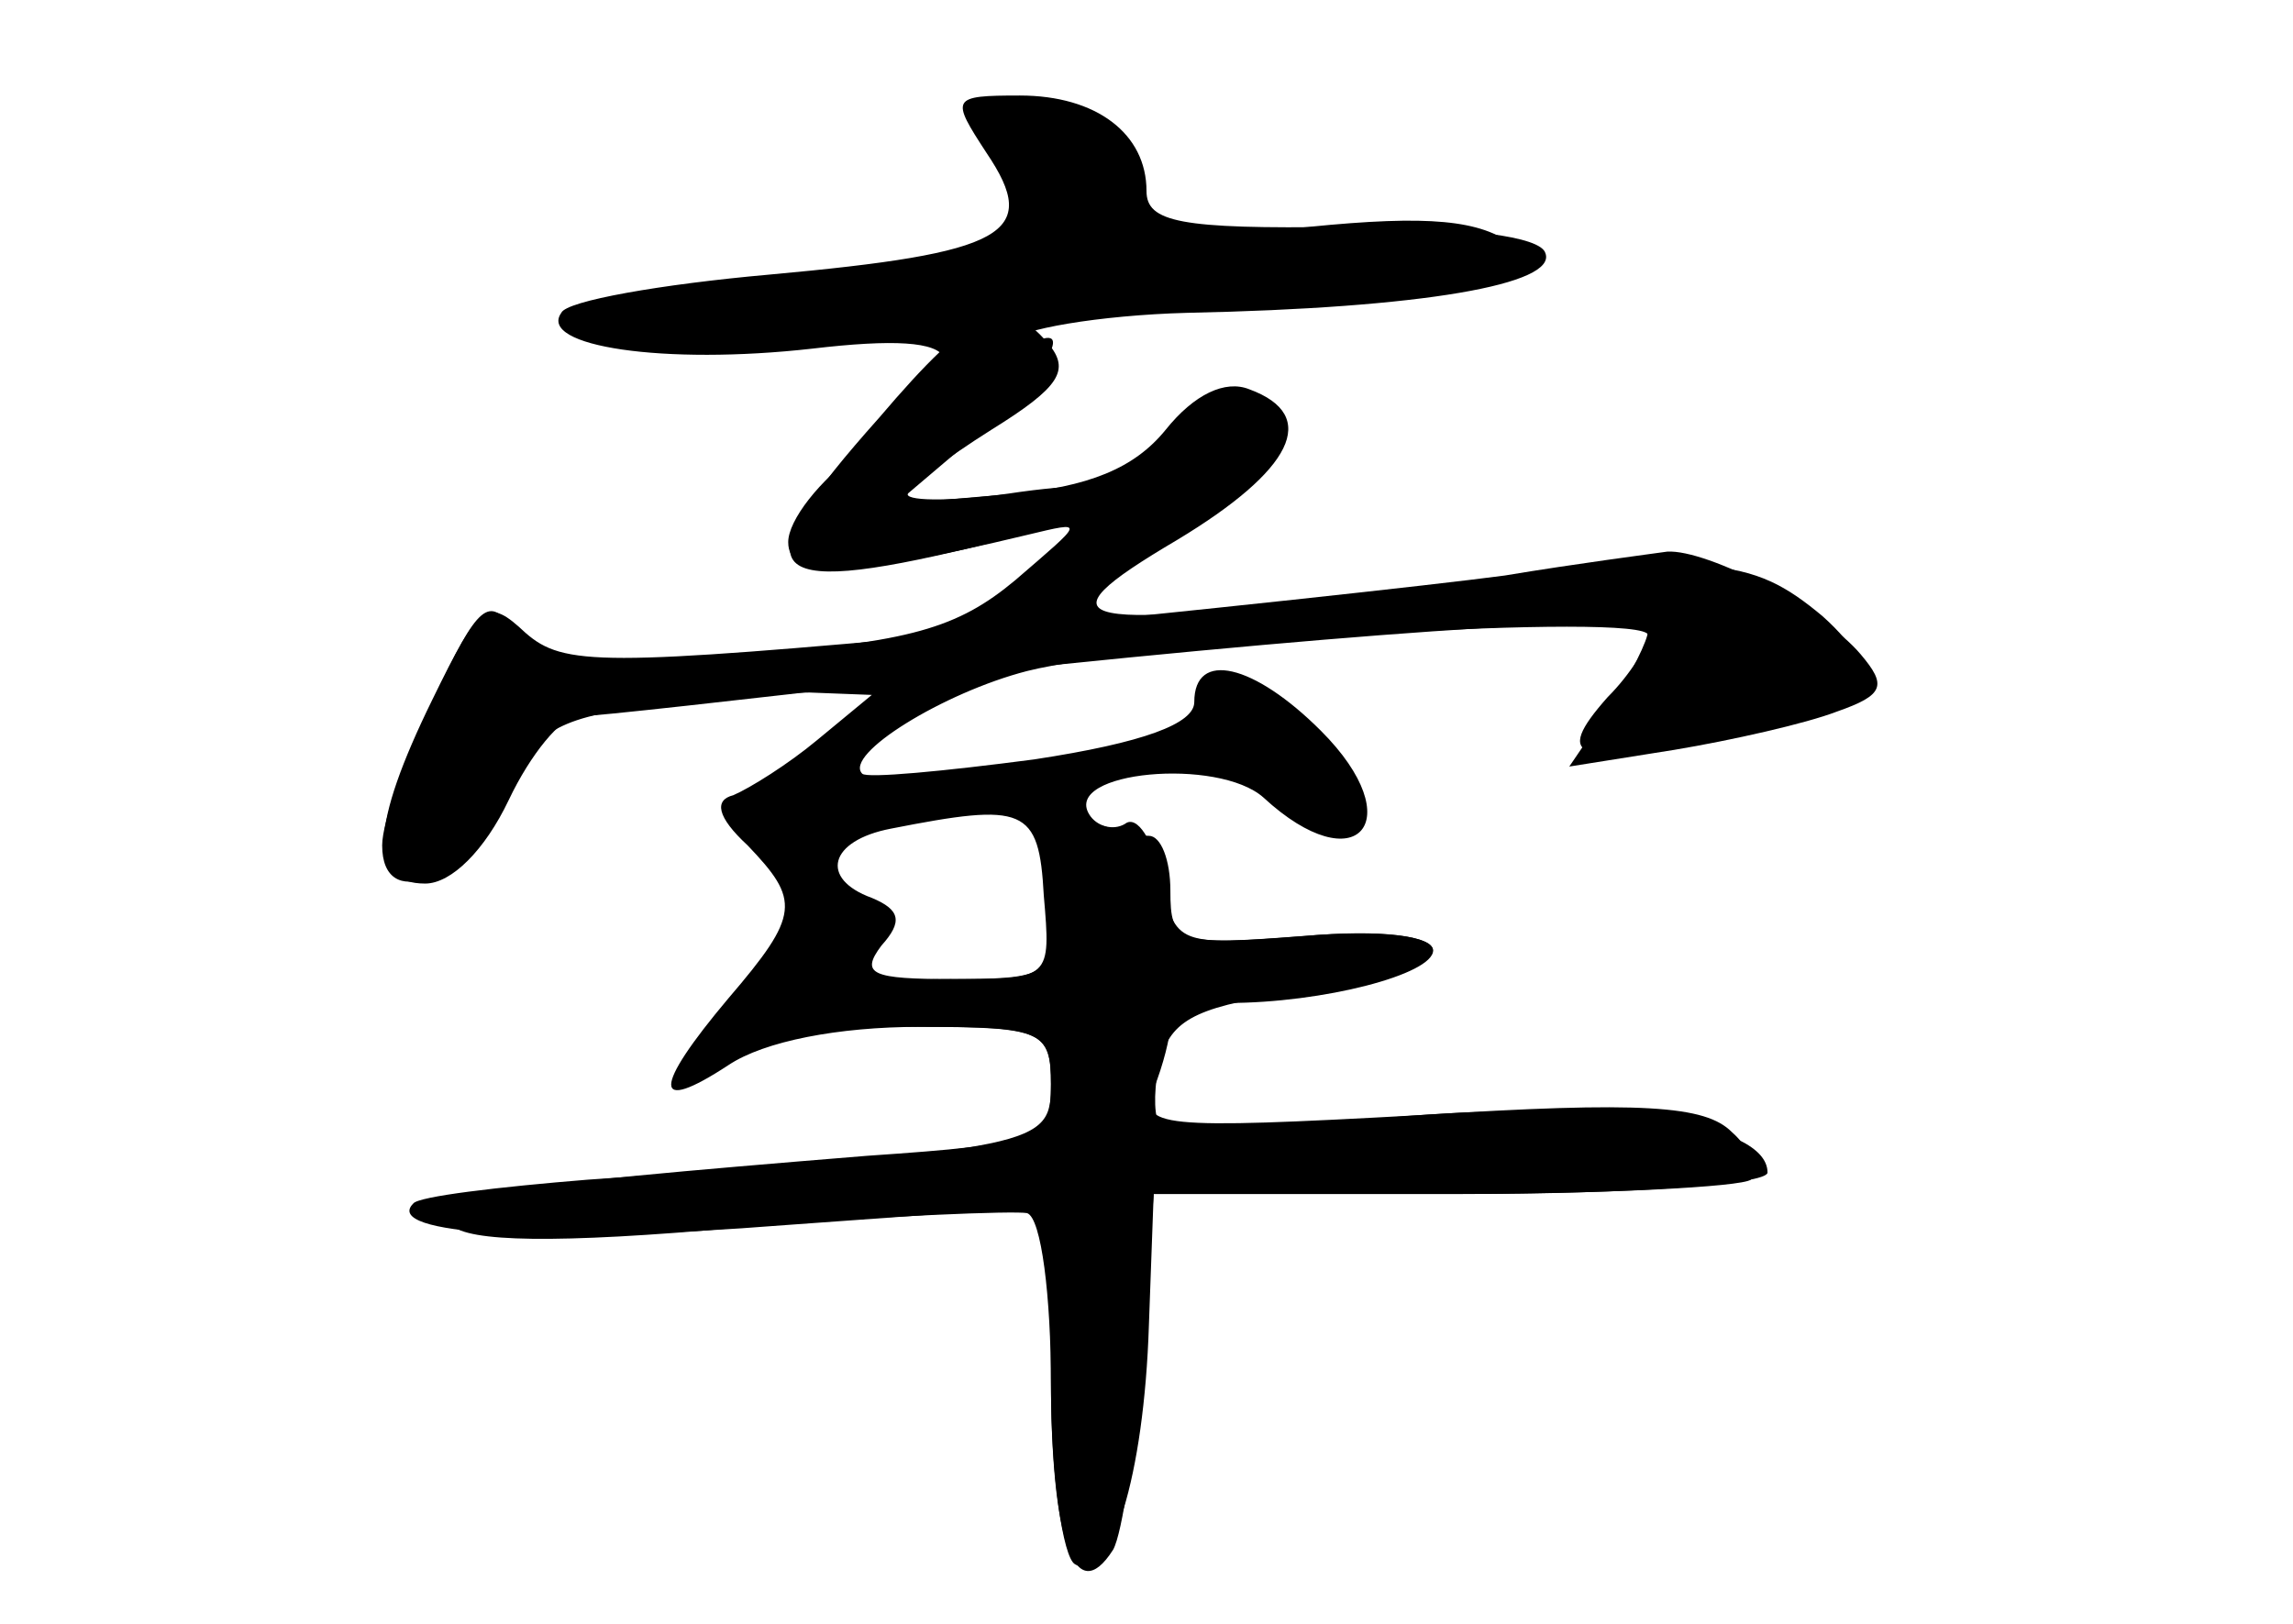 <?xml version="1.0" standalone="no"?>
<!DOCTYPE svg PUBLIC "-//W3C//DTD SVG 20010904//EN"
 "http://www.w3.org/TR/2001/REC-SVG-20010904/DTD/svg10.dtd">
<svg version="1.0" xmlns="http://www.w3.org/2000/svg"
 width="96pt" height="68pt" viewBox="0 0 96 68"
 preserveAspectRatio="xMidYMid meet">
<g transform="translate(0,68) scale(0.1,-0.1)" fill="#000000" stroke="none">
<g id="part-0" class="char-part">
  <path d="M413 616 c23 -34 8 -42 -91 -51 -45 -4 -85 -11 -87 -16 -10 -14 43
-22 105 -15 68 8 73 -4 20 -43 -17 -12 -30 -29 -30 -38 0 -16 25 -15 100 3 25
6 24 6 -5 -19 -24 -20 -44 -26 -113 -31 -72 -5 -86 -4 -97 10 -10 15 -15 11
-33 -28 -12 -24 -22 -52 -22 -62 0 -28 33 -15 50 20 13 27 22 33 59 38 24 3
56 6 70 6 l26 -1 -23 -19 c-12 -10 -28 -20 -35 -23 -8 -2 -7 -9 6 -21 22 -23
22 -29 -8 -64 -32 -38 -32 -49 0 -28 15 10 46 16 80 16 52 0 55 -2 55 -24 0
-23 -4 -25 -77 -30 -160 -13 -186 -17 -174 -29 7 -7 43 -8 121 -1 61 5 115 7
120 6 6 -2 10 -35 10 -72 0 -38 5 -72 10 -75 15 -9 29 37 31 100 l2 55 122 0
c67 0 124 3 128 6 3 4 0 13 -8 20 -11 11 -37 13 -131 7 -109 -6 -117 -5 -111
11 4 10 7 22 7 27 0 5 11 9 24 9 40 0 86 12 86 22 0 6 -22 9 -54 6 -53 -4 -54
-4 -60 24 -3 16 -10 27 -15 23 -5 -3 -12 -1 -15 4 -11 18 54 24 73 7 39 -36
62 -10 24 28 -28 28 -53 34 -53 12 0 -9 -21 -17 -67 -24 -38 -5 -70 -8 -72 -6
-8 8 34 34 69 43 47 12 260 25 260 15 0 -4 -7 -16 -17 -26 -23 -26 -14 -29 50
-17 59 12 69 25 40 51 -30 25 -46 27 -168 12 -149 -19 -163 -16 -102 20 48 29
60 52 30 63 -10 4 -23 -2 -35 -17 -13 -16 -32 -24 -66 -27 l-47 -4 33 28 c31
27 45 52 20 37 -6 -4 -8 -3 -5 3 3 5 37 11 74 12 99 2 155 12 150 25 -2 7 -33
11 -85 11 -68 -1 -82 2 -82 15 0 24 -21 40 -53 40 -29 0 -29 -1 -14 -24z m24
-311 c3 -35 3 -35 -38 -35 -34 0 -39 2 -30 14 9 10 8 15 -4 20 -22 8 -18 24 8
29 56 11 62 9 64 -28z"/>
</g>
<g id="part-1" class="char-part">
  <path d="M410 631 c0 -4 9 -20 20 -34 l20 -25 -87 -7 c-49 -4 -97 -9 -108 -12
-18 -5 -18 -6 4 -15 22 -8 51 -6 138 7 12 2 75 7 139 11 104 6 115 8 98 21
-14 11 -36 13 -86 8 -61 -6 -68 -5 -68 10 0 10 -8 24 -17 31 -20 15 -53 18
-53 5z"/>
</g>
<g id="part-2" class="char-part">
  <path d="M368 505 c-58 -65 -51 -76 40 -54 65 16 77 31 19 23 -26 -4 -47 -4
-47 -1 0 3 16 15 35 27 29 18 33 25 24 36 -18 21 -31 16 -71 -31z"/>
</g>
<g id="part-3" class="char-part">
  <path d="M630 439 c-30 -4 -131 -15 -224 -24 -154 -14 -170 -14 -186 0 -16 15
-19 13 -39 -28 -26 -53 -27 -77 -3 -77 11 0 25 14 35 35 9 19 22 35 29 35 7 0
69 7 138 15 173 19 310 29 310 21 0 -4 -7 -18 -16 -32 l-17 -25 44 7 c24 4 55
11 68 16 20 7 21 11 10 24 -16 19 -64 44 -81 43 -7 -1 -38 -5 -68 -10z"/>
</g>
<g id="part-4" class="char-part">
  <path d="M439 334 c-1 -5 0 -21 1 -36 1 -27 -1 -28 -44 -28 -24 0 -48 -4 -51
-10 -4 -6 13 -10 44 -10 47 0 51 -2 51 -24 0 -26 -4 -27 -194 -40 -37 -3 -71
-7 -73 -10 -13 -13 55 -17 156 -9 l111 8 0 -72 c0 -68 10 -97 26 -72 4 7 9 43
12 80 l5 69 128 0 c72 0 129 4 129 9 0 21 -67 31 -159 23 -51 -4 -94 -5 -96
-2 -2 4 -2 16 1 27 5 17 17 22 60 28 72 9 72 29 -1 23 -52 -4 -55 -3 -55 19 0
13 -4 23 -9 23 -5 0 -16 3 -25 6 -9 3 -16 2 -17 -2z"/>
</g>
</g>
</svg>